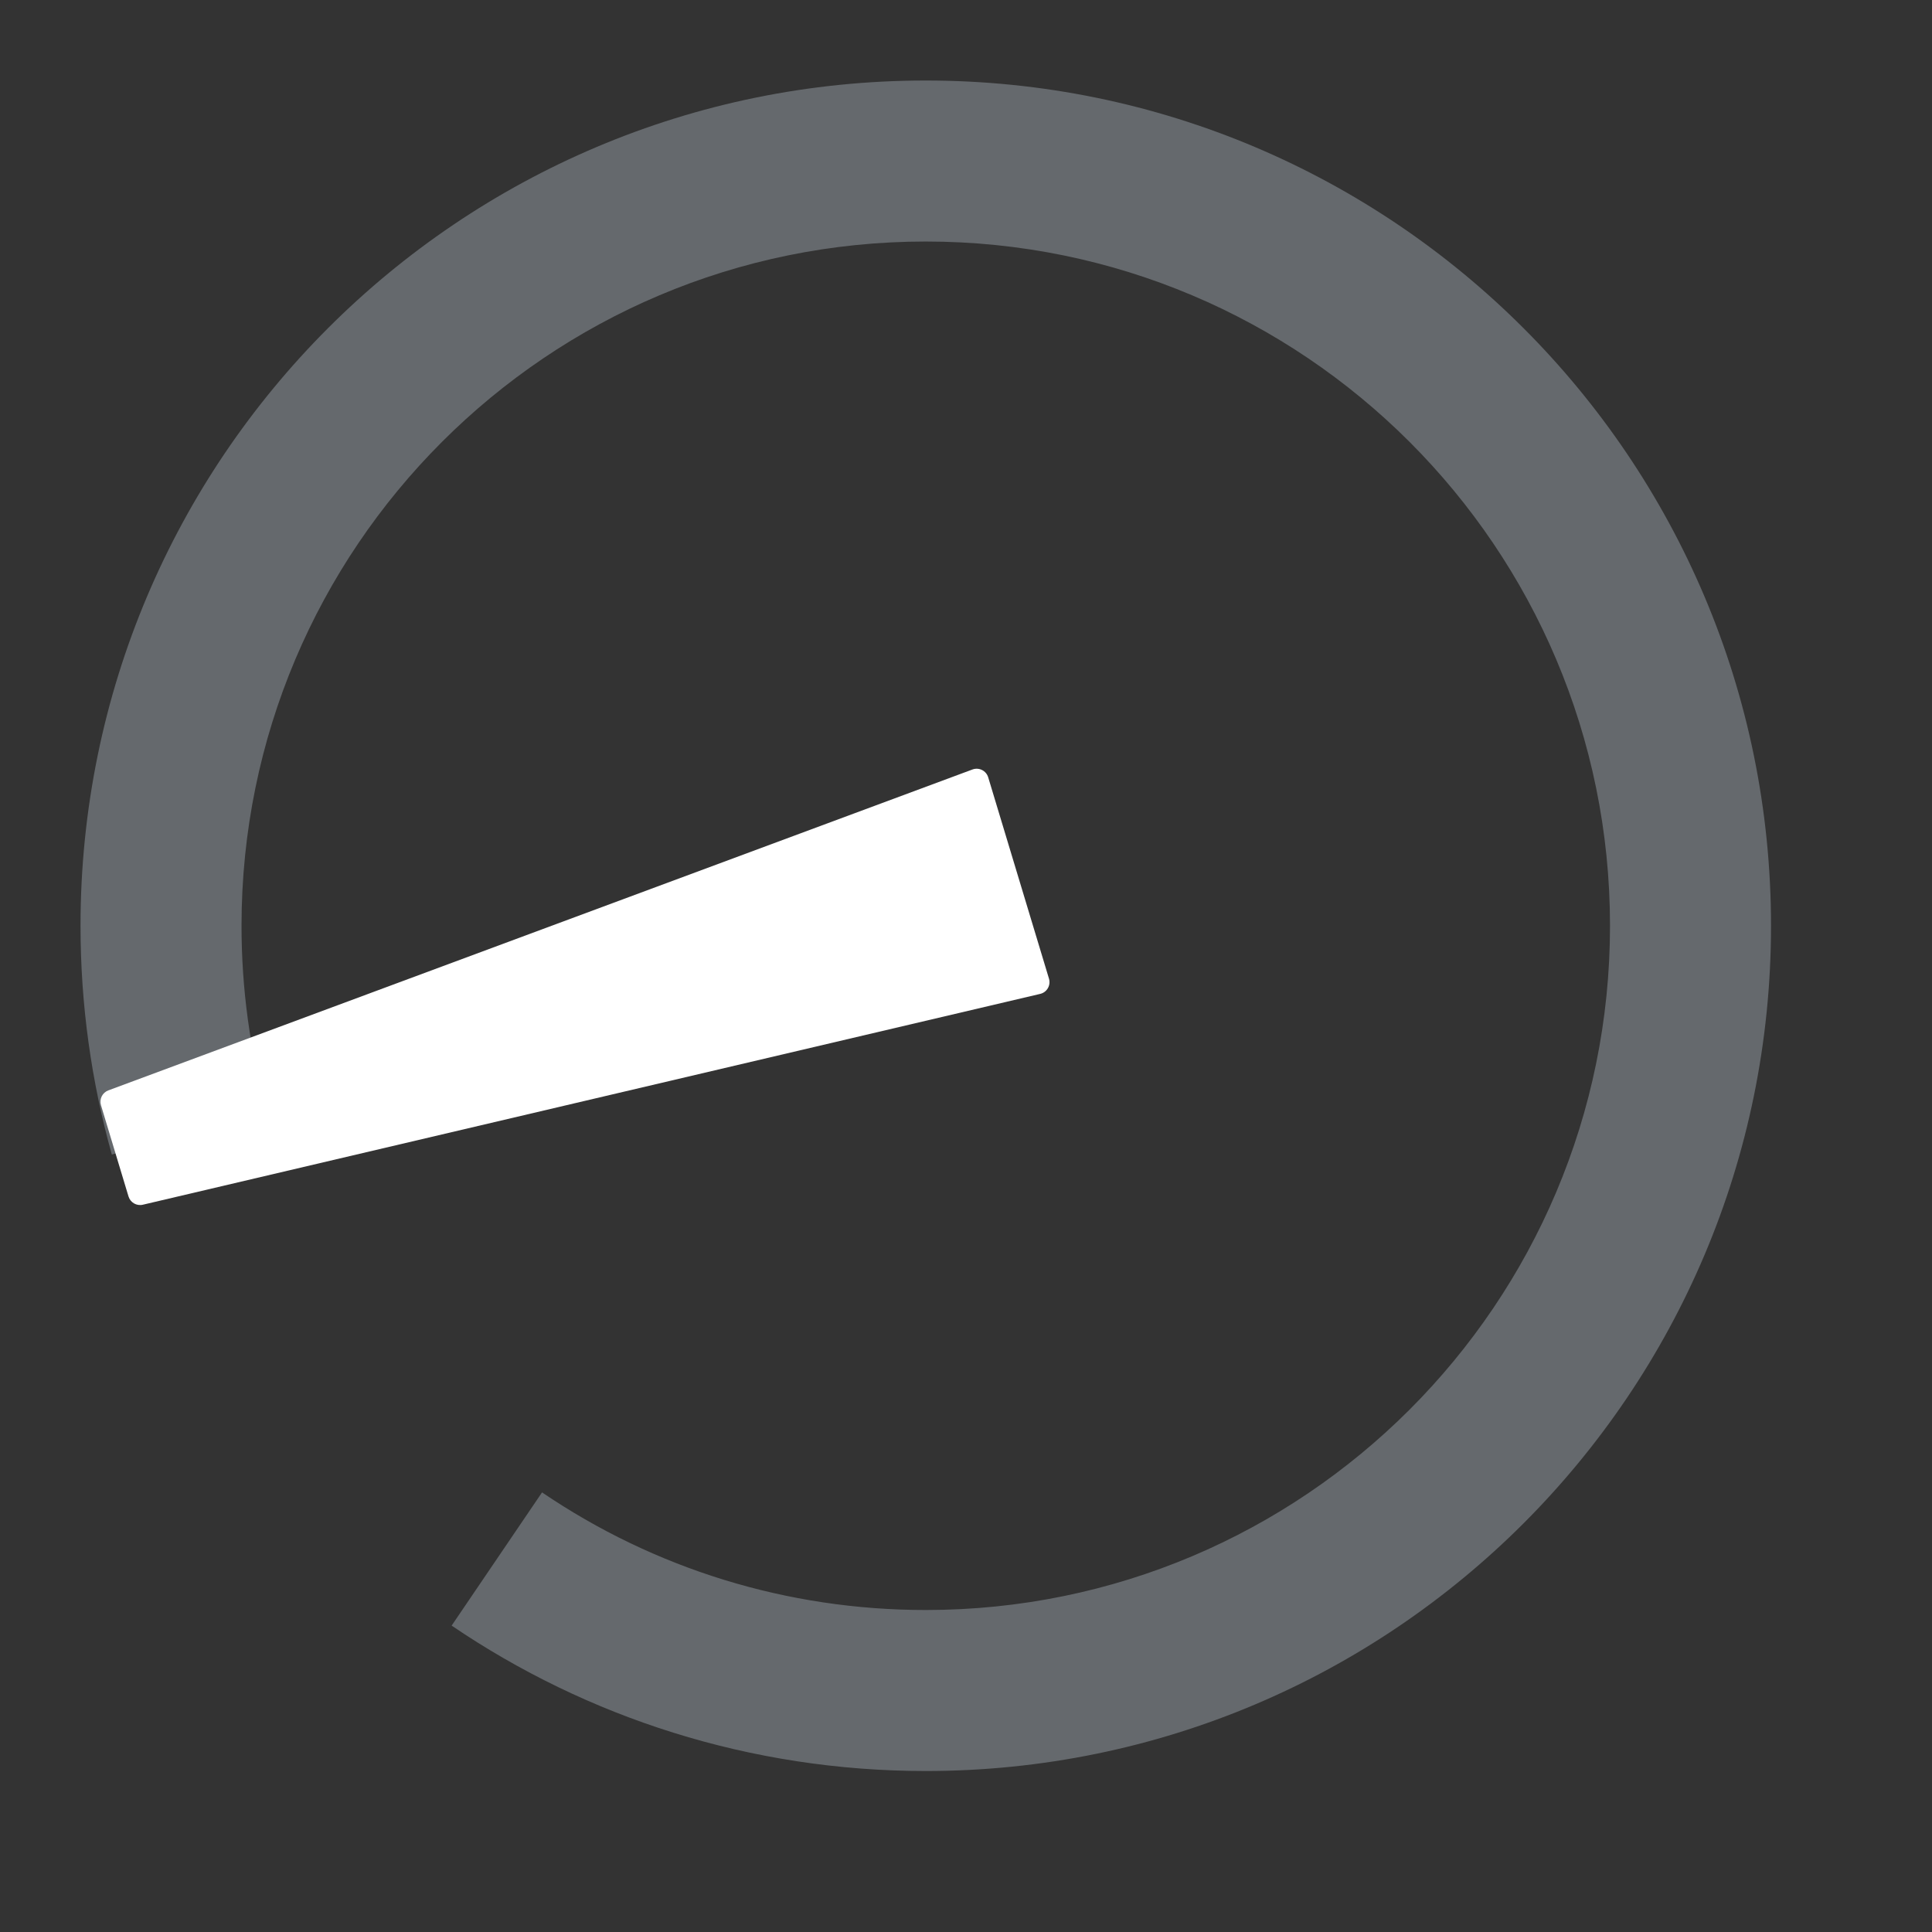 <svg width="80" height="80" viewBox="0 0 80 80" fill="none" xmlns="http://www.w3.org/2000/svg">
<rect x="0" y="0" width="80" height="80" fill="#333333" stroke="none"/>
<path opacity="0.3" fill-rule="evenodd" clip-rule="evenodd" d="M38.334 73.334C31.057 73.334 24.299 71.113 18.701 67.313L22.445 61.797C27.098 64.955 32.58 66.667 38.334 66.667C53.982 66.667 66.667 53.982 66.667 38.334C66.667 22.686 53.982 10.001 38.334 10.001C22.686 10.001 10.001 22.686 10.001 38.334C10.001 40.961 10.356 43.534 11.05 46.007L4.631 47.807C3.786 44.794 3.334 41.617 3.334 38.334C3.334 19.004 19.004 3.334 38.334 3.334C57.664 3.334 73.334 19.004 73.334 38.334C73.334 57.664 57.664 73.334 38.334 73.334Z" fill="#D8E8F5"/>
<path fill-rule="evenodd" clip-rule="evenodd" d="M4.485 45.151C4.238 45.243 4.105 45.511 4.181 45.764L5.321 49.542C5.398 49.795 5.657 49.945 5.914 49.885L43.072 41.155C43.352 41.089 43.519 40.8 43.436 40.524L40.919 32.187C40.836 31.911 40.537 31.763 40.267 31.863L4.485 45.151Z" fill="white"/>
</svg>
